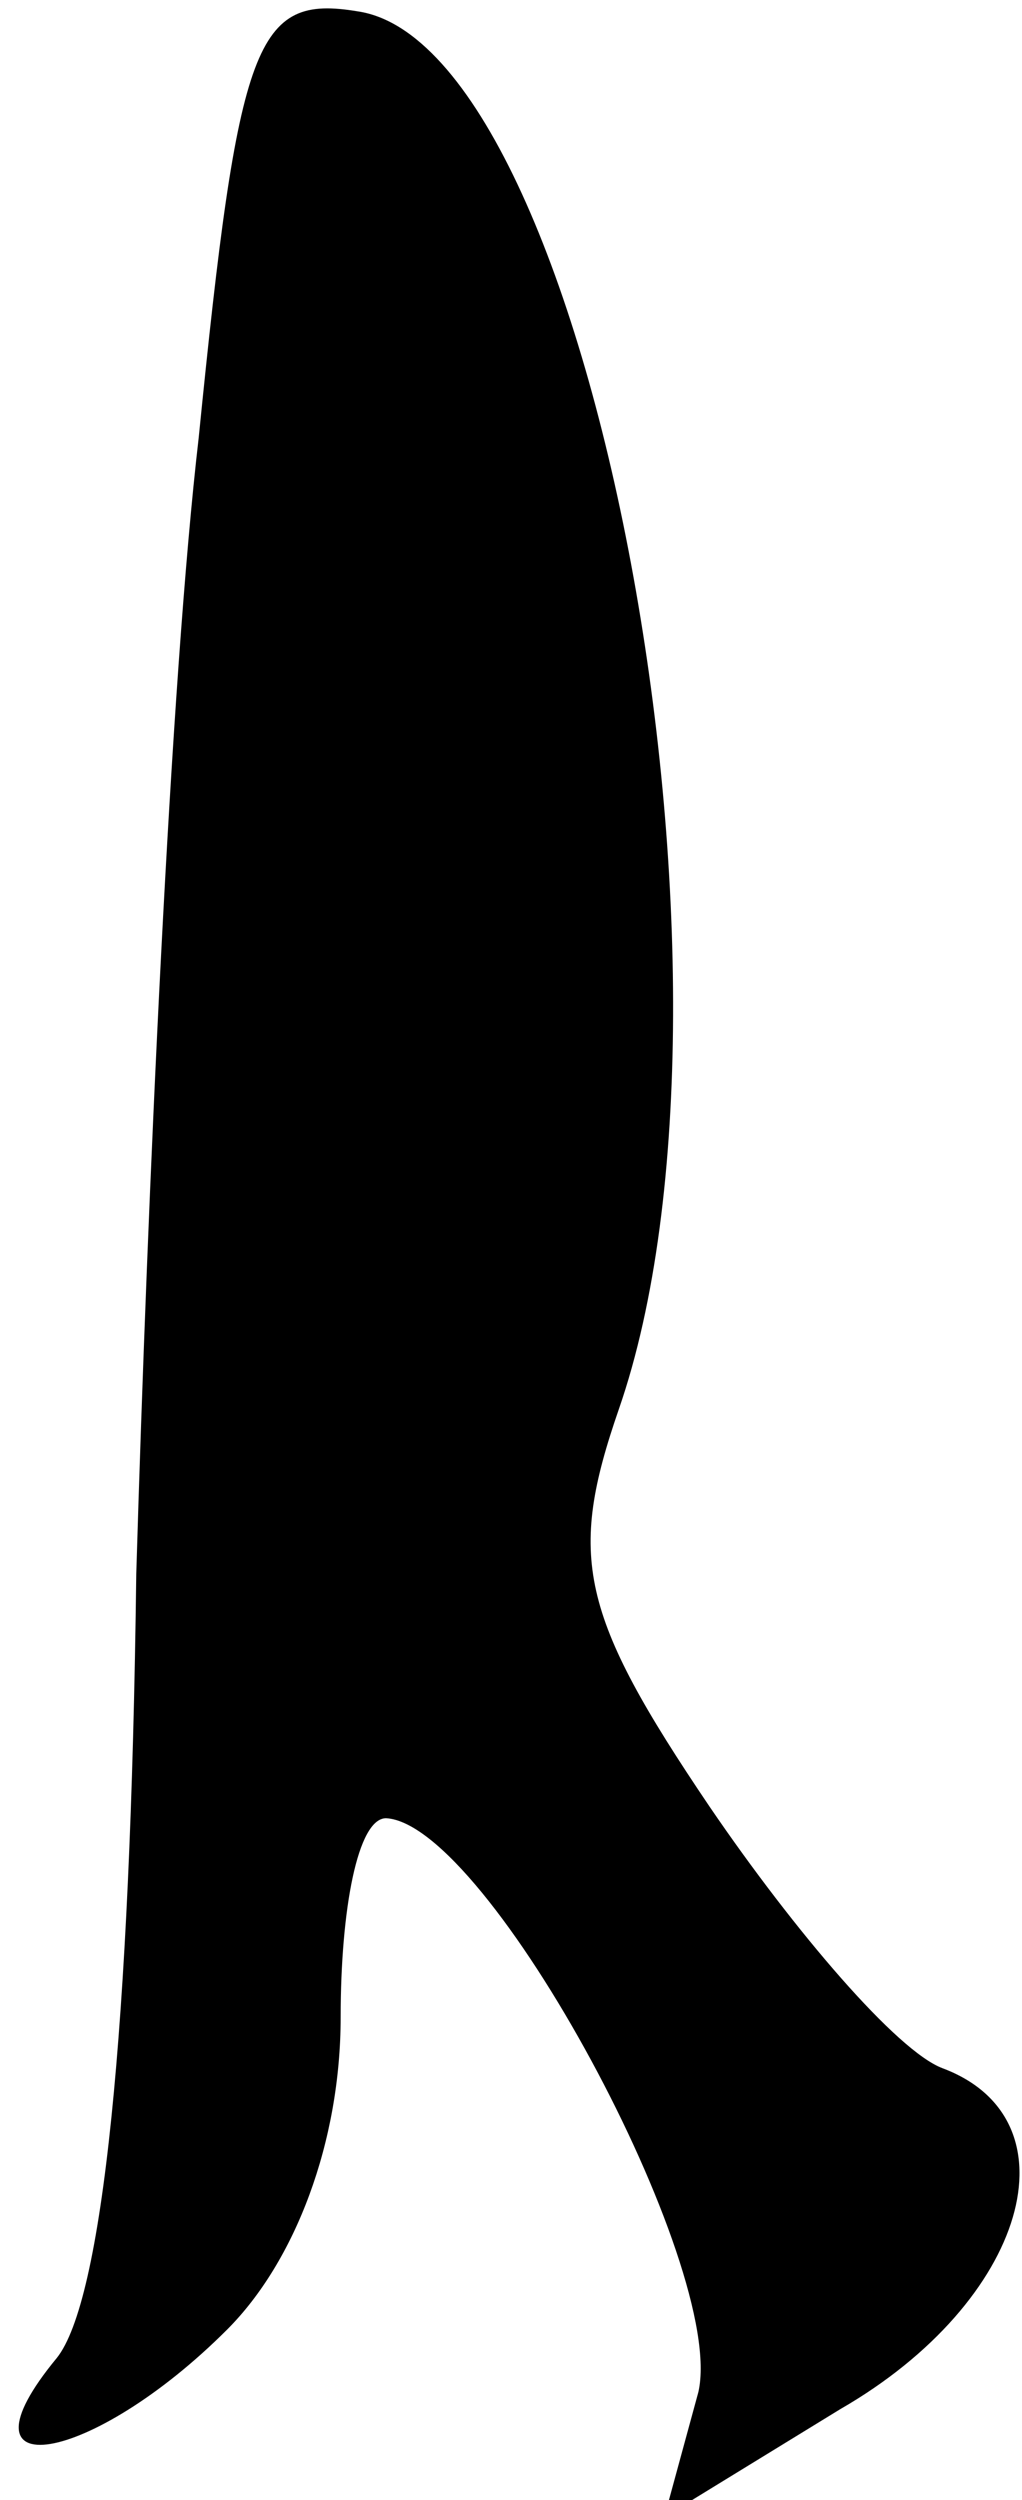 <?xml version="1.0" standalone="no"?>
<!DOCTYPE svg PUBLIC "-//W3C//DTD SVG 20010904//EN"
 "http://www.w3.org/TR/2001/REC-SVG-20010904/DTD/svg10.dtd">
<svg version="1.0" xmlns="http://www.w3.org/2000/svg"
 width="18pt" height="44pt" viewBox="0 0 18 44"
 preserveAspectRatio="xMidYMid meet">
<g transform="translate(0,44) scale(0.1,-0.1)"
fill="#000000" stroke="none">
<path fill="#000000" stroke="none" d="M35 363 c-5 -43 -9 -133 -11 -200 -1
-81 -6 -128 -14 -138 -19 -23 6 -19 30 5 12 12 20 33 20 55 0 19 3 35 8 35 18
-1 60 -79 55 -101 l-6 -22 31 19 c33 19 42 51 18 60 -8 3 -26 24 -41 46 -23
34 -25 44 -16 70 26 75 -5 240 -46 246 -18 3 -21 -5 -28 -75z"/>
</g>
</svg>
